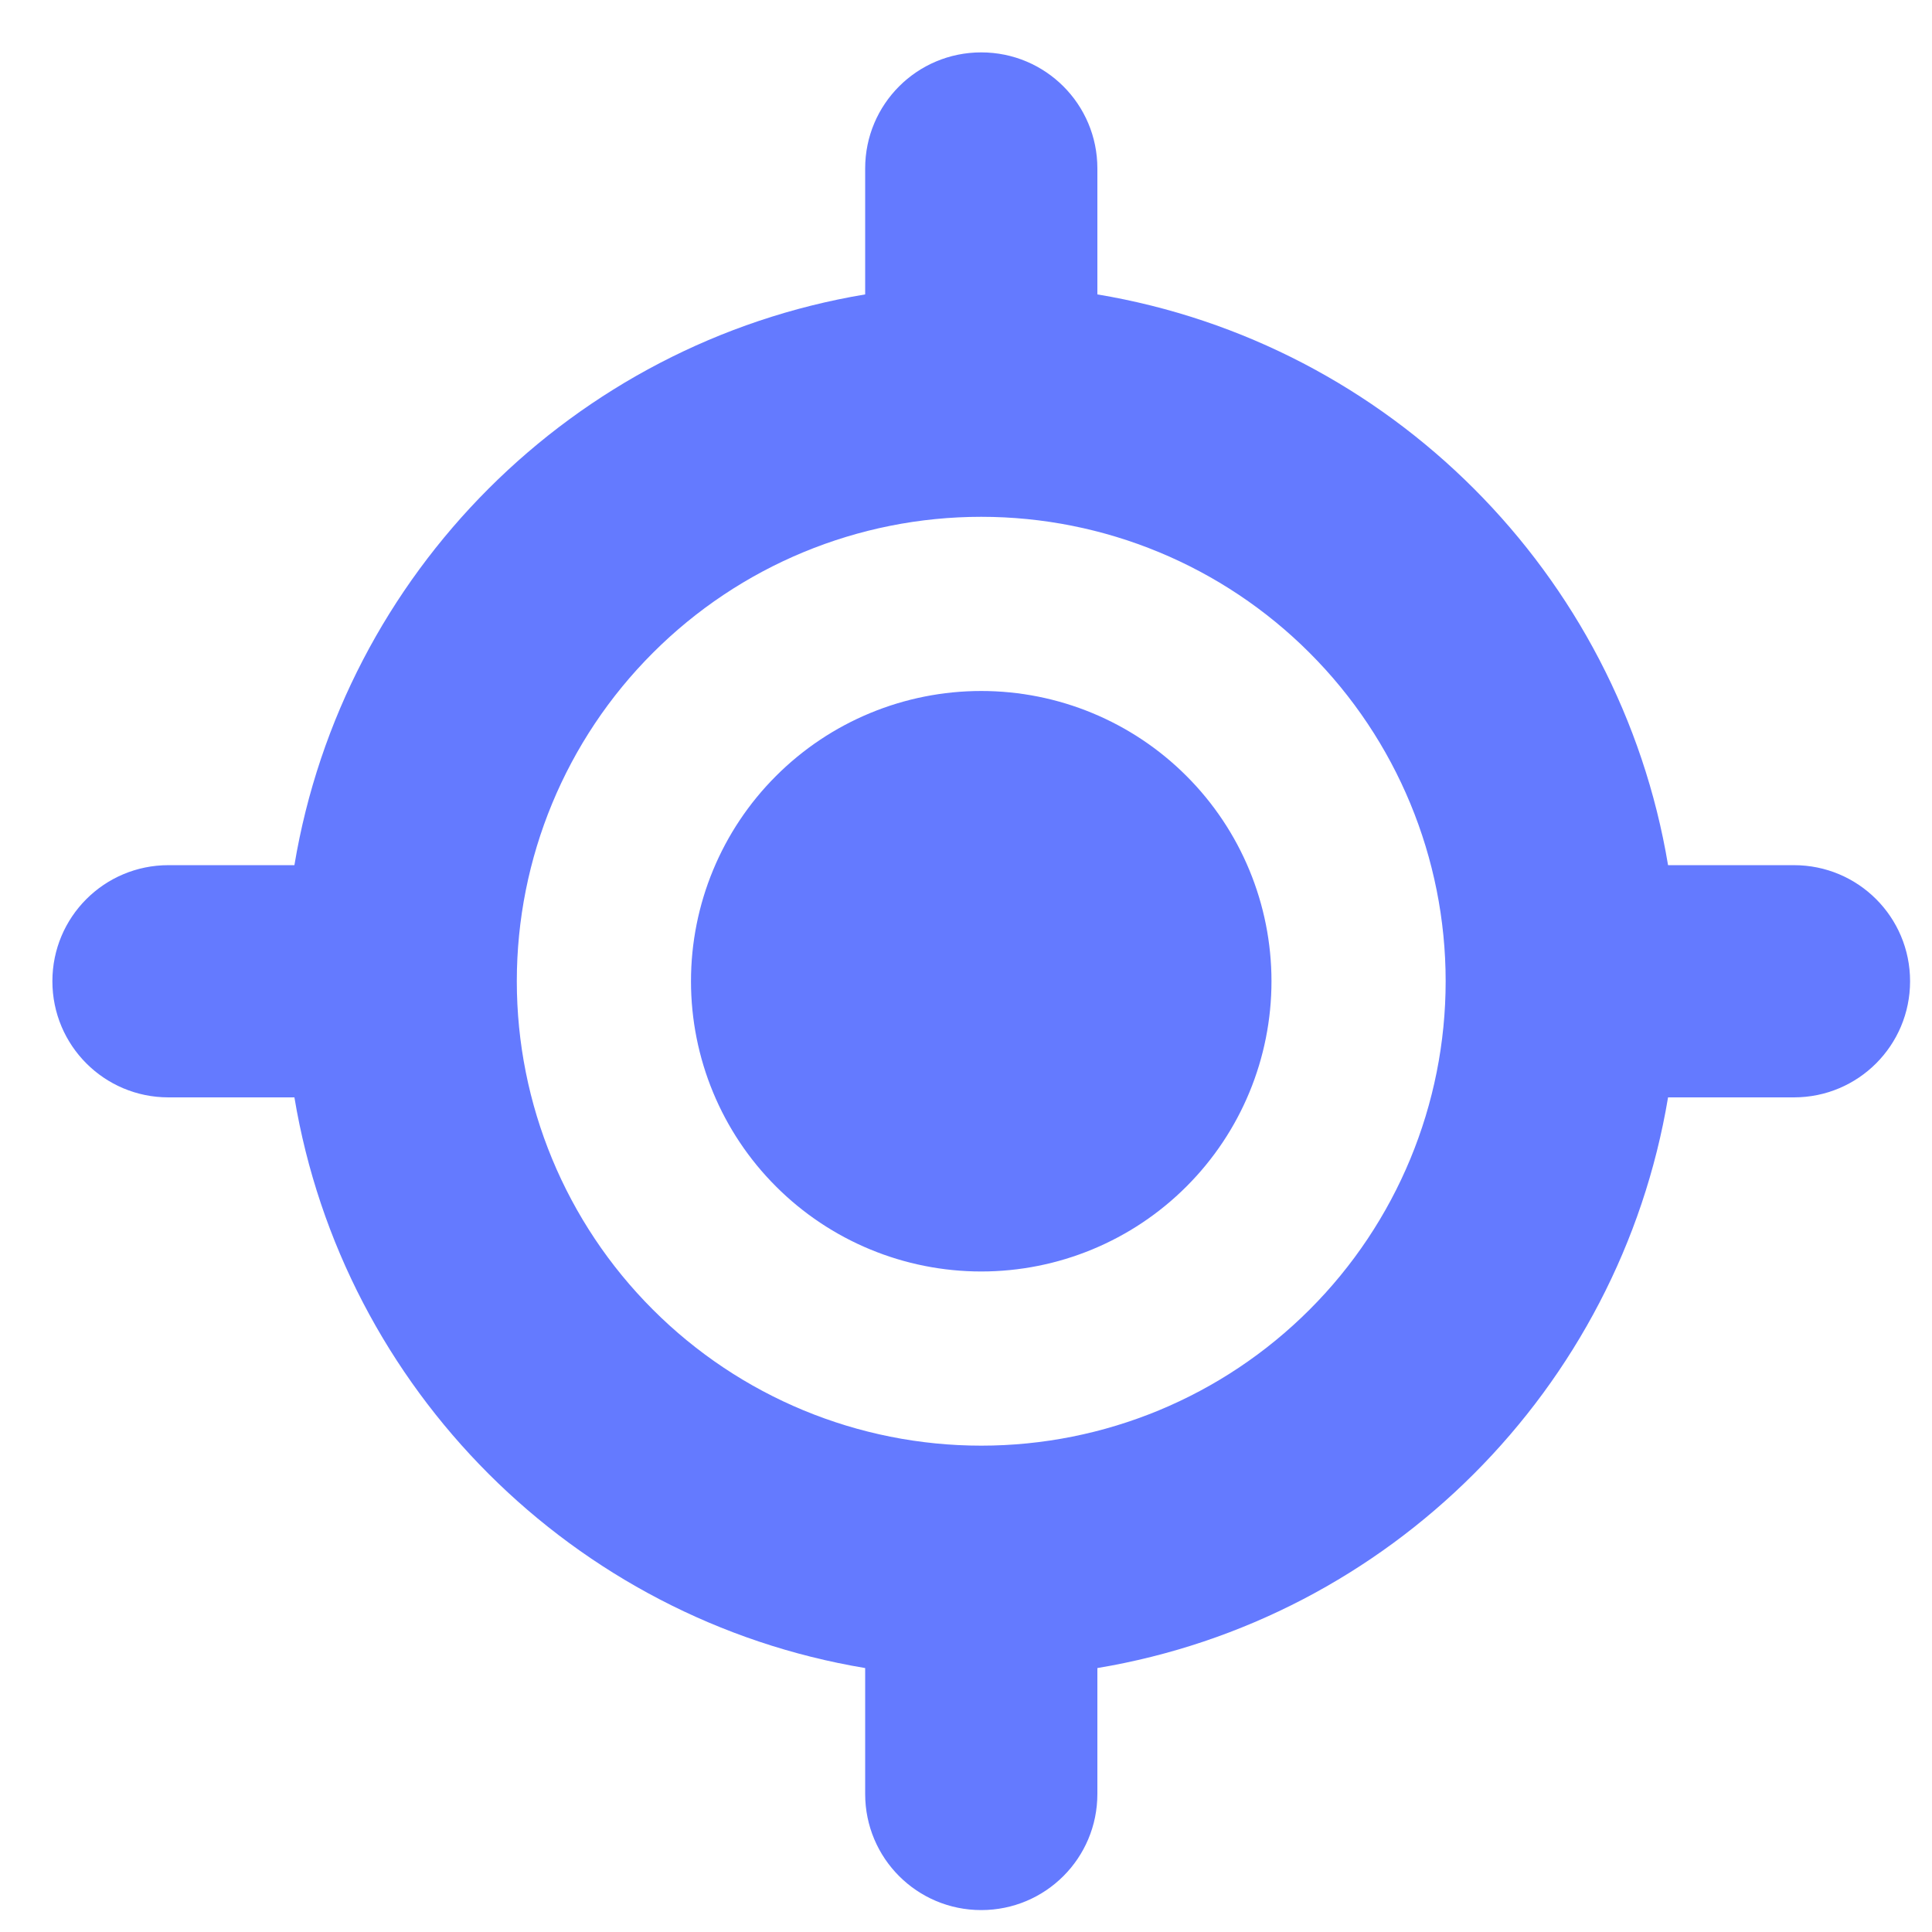 <svg width="26" height="26" viewBox="0 0 26 26" fill="none" xmlns="http://www.w3.org/2000/svg">
<g clip-path="url(#clip0_913_740)">
<path d="M13.205 0.705C14.069 0.705 14.768 1.403 14.768 2.267V3.962C18.693 4.616 21.794 7.717 22.448 11.643H24.142C25.007 11.643 25.705 12.341 25.705 13.205C25.705 14.069 25.007 14.768 24.142 14.768H22.448C21.794 18.693 18.693 21.794 14.768 22.448V24.142C14.768 25.007 14.069 25.705 13.205 25.705C12.341 25.705 11.643 25.007 11.643 24.142V22.448C7.717 21.794 4.616 18.693 3.962 14.768H2.267C1.403 14.768 0.705 14.069 0.705 13.205C0.705 12.341 1.403 11.643 2.267 11.643H3.962C4.616 7.717 7.717 4.616 11.643 3.962V2.267C11.643 1.403 12.341 0.705 13.205 0.705ZM6.955 13.205C6.955 14.863 7.613 16.452 8.786 17.624C9.958 18.797 11.547 19.455 13.205 19.455C14.863 19.455 16.452 18.797 17.624 17.624C18.797 16.452 19.455 14.863 19.455 13.205C19.455 11.547 18.797 9.958 17.624 8.786C16.452 7.613 14.863 6.955 13.205 6.955C11.547 6.955 9.958 7.613 8.786 8.786C7.613 9.958 6.955 11.547 6.955 13.205ZM13.205 9.299C14.241 9.299 15.235 9.71 15.967 10.443C16.7 11.175 17.111 12.169 17.111 13.205C17.111 14.241 16.7 15.235 15.967 15.967C15.235 16.7 14.241 17.111 13.205 17.111C12.169 17.111 11.175 16.7 10.443 15.967C9.71 15.235 9.299 14.241 9.299 13.205C9.299 12.169 9.71 11.175 10.443 10.443C11.175 9.71 12.169 9.299 13.205 9.299Z" fill="#647AFF"/>
</g>
<defs>
<clipPath id="clip0_913_740">
<rect width="25" height="25" fill="white" transform="translate(0.705 0.705)"/>
</clipPath>
</defs>
</svg>
